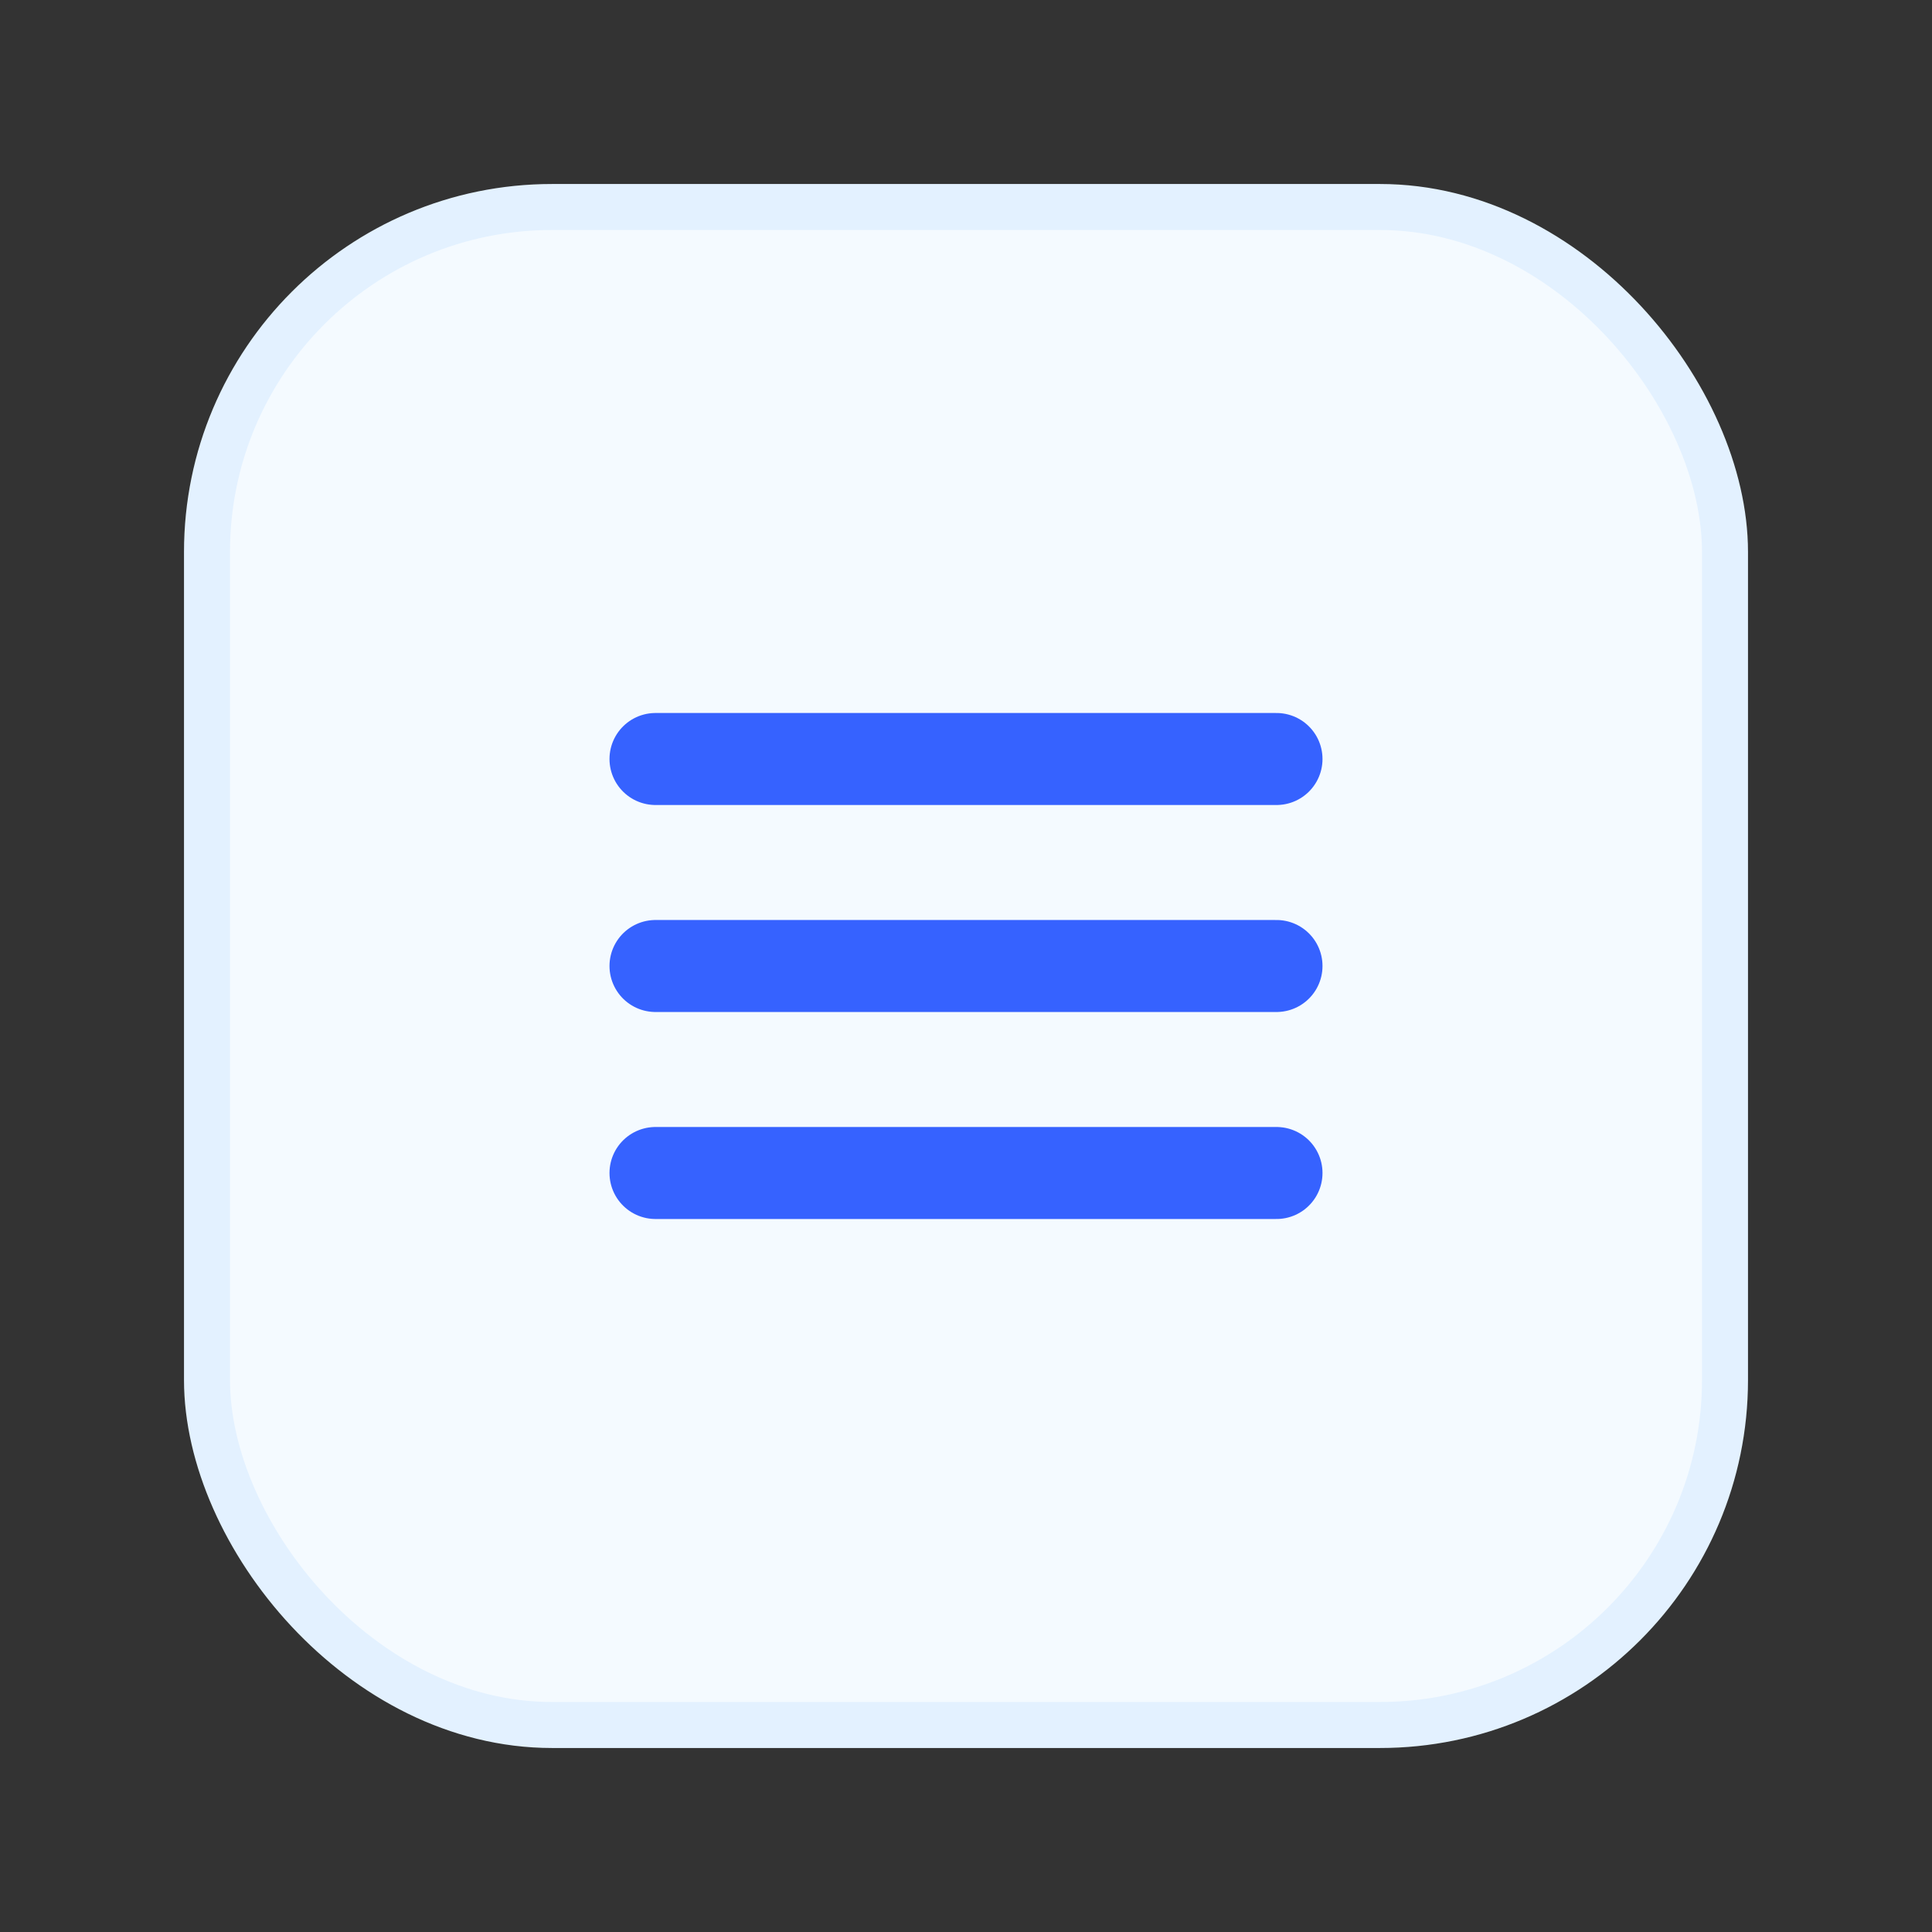 <svg width="42" height="42" viewBox="0 0 42 42" fill="none" xmlns="http://www.w3.org/2000/svg">
<rect x="0" y="0" width="42" height="42" fill="#333333" stroke="none"/>
<rect x="4.5" y="4.5" width="33" height="33" rx="7.5" fill="#F4FAFF"/>
<path d="M14.25 16.5H27.75M14.25 21H27.75M14.25 25.5H27.75" stroke="#3662FF" stroke-width="2" stroke-linecap="round" stroke-linejoin="round"/>
<rect x="4.5" y="4.5" width="33" height="33" rx="7.5" stroke="#E3F1FF"/>
</svg>
